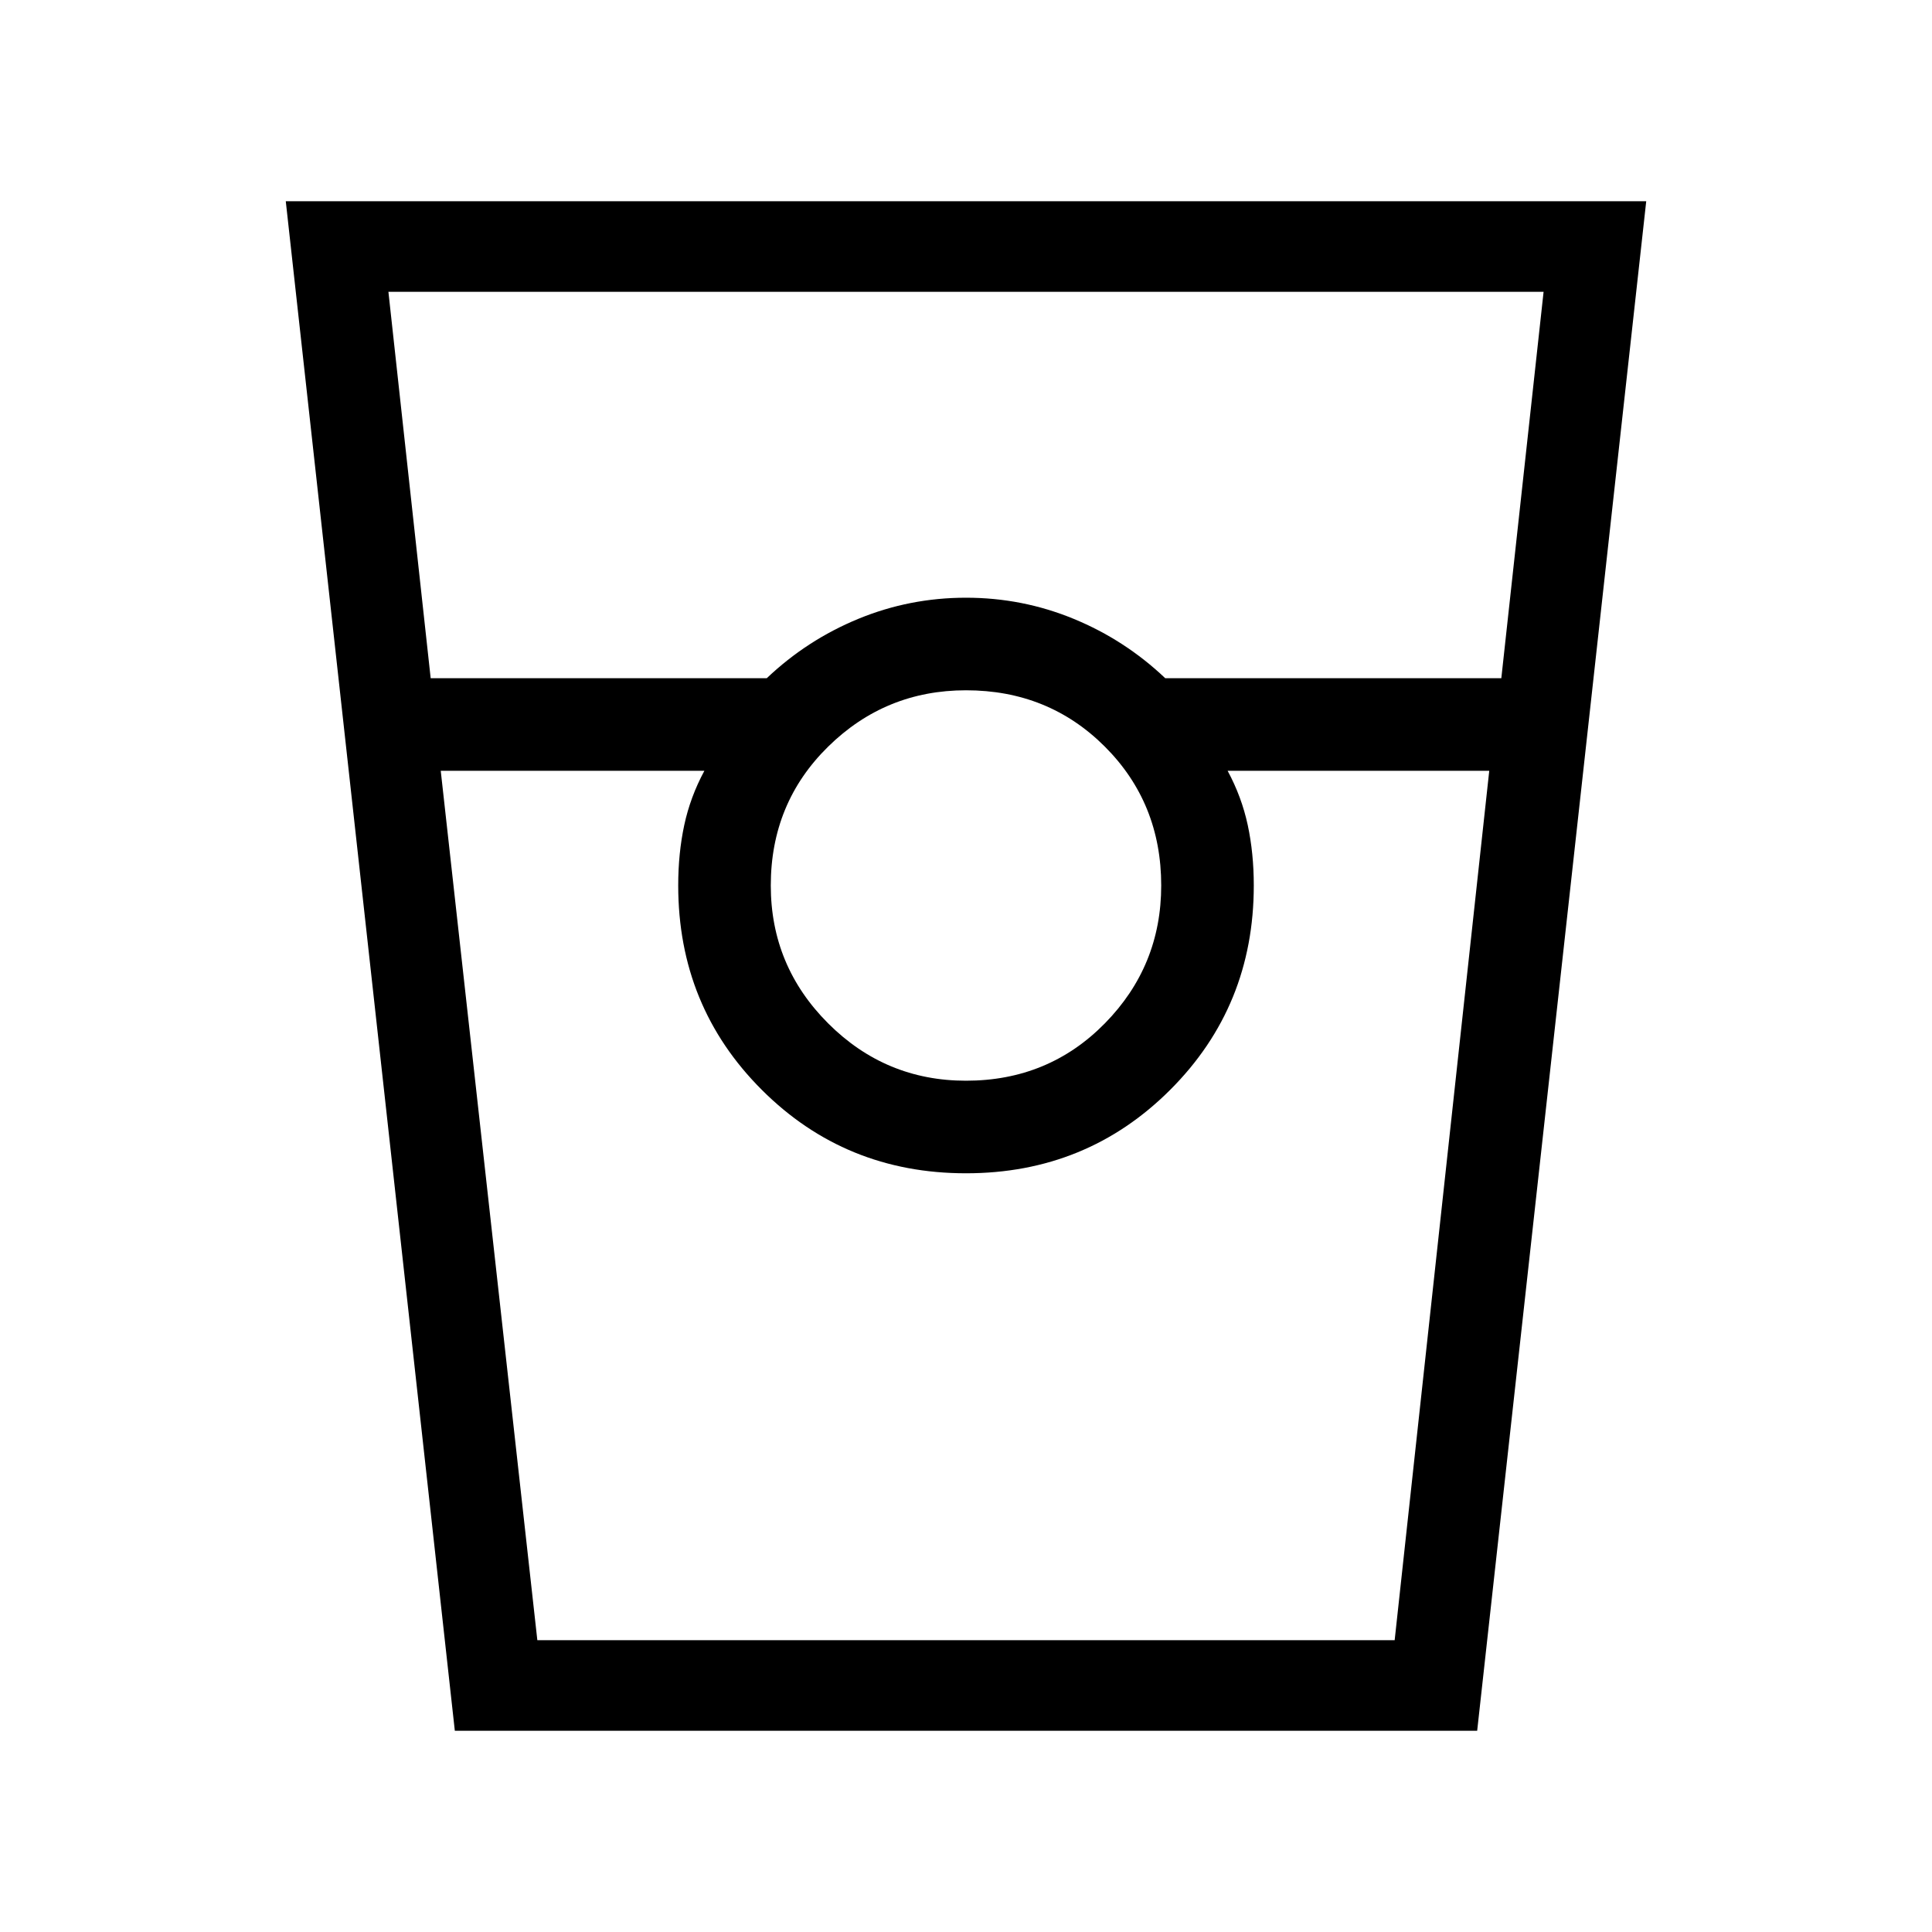 <svg xmlns="http://www.w3.org/2000/svg" viewBox="0 0 48 48"><path d="M11.3 43 7.1 5h33.8l-4.2 38Zm-.6-26.15h8.35q1-.95 2.275-1.475Q22.6 14.85 24 14.85t2.675.525q1.275.525 2.275 1.475h8.35l1.05-9.6H9.65Zm13.3 10q2.05 0 3.45-1.425Q28.85 24 28.85 22q0-2.05-1.4-3.45-1.4-1.4-3.45-1.4-2 0-3.425 1.4-1.425 1.4-1.425 3.45 0 2 1.425 3.425Q22 26.85 24 26.85Zm-13.05-7.7 2.4 21.6h21.3L37 19.15h-6.5q.35.65.5 1.35.15.7.15 1.5 0 3-2.075 5.075T24 29.15q-3 0-5.075-2.075T16.85 22q0-.8.15-1.5t.5-1.35Zm2.4 21.6h4.15-.65 14.3-.65 4.15-21.3Z"/></svg>